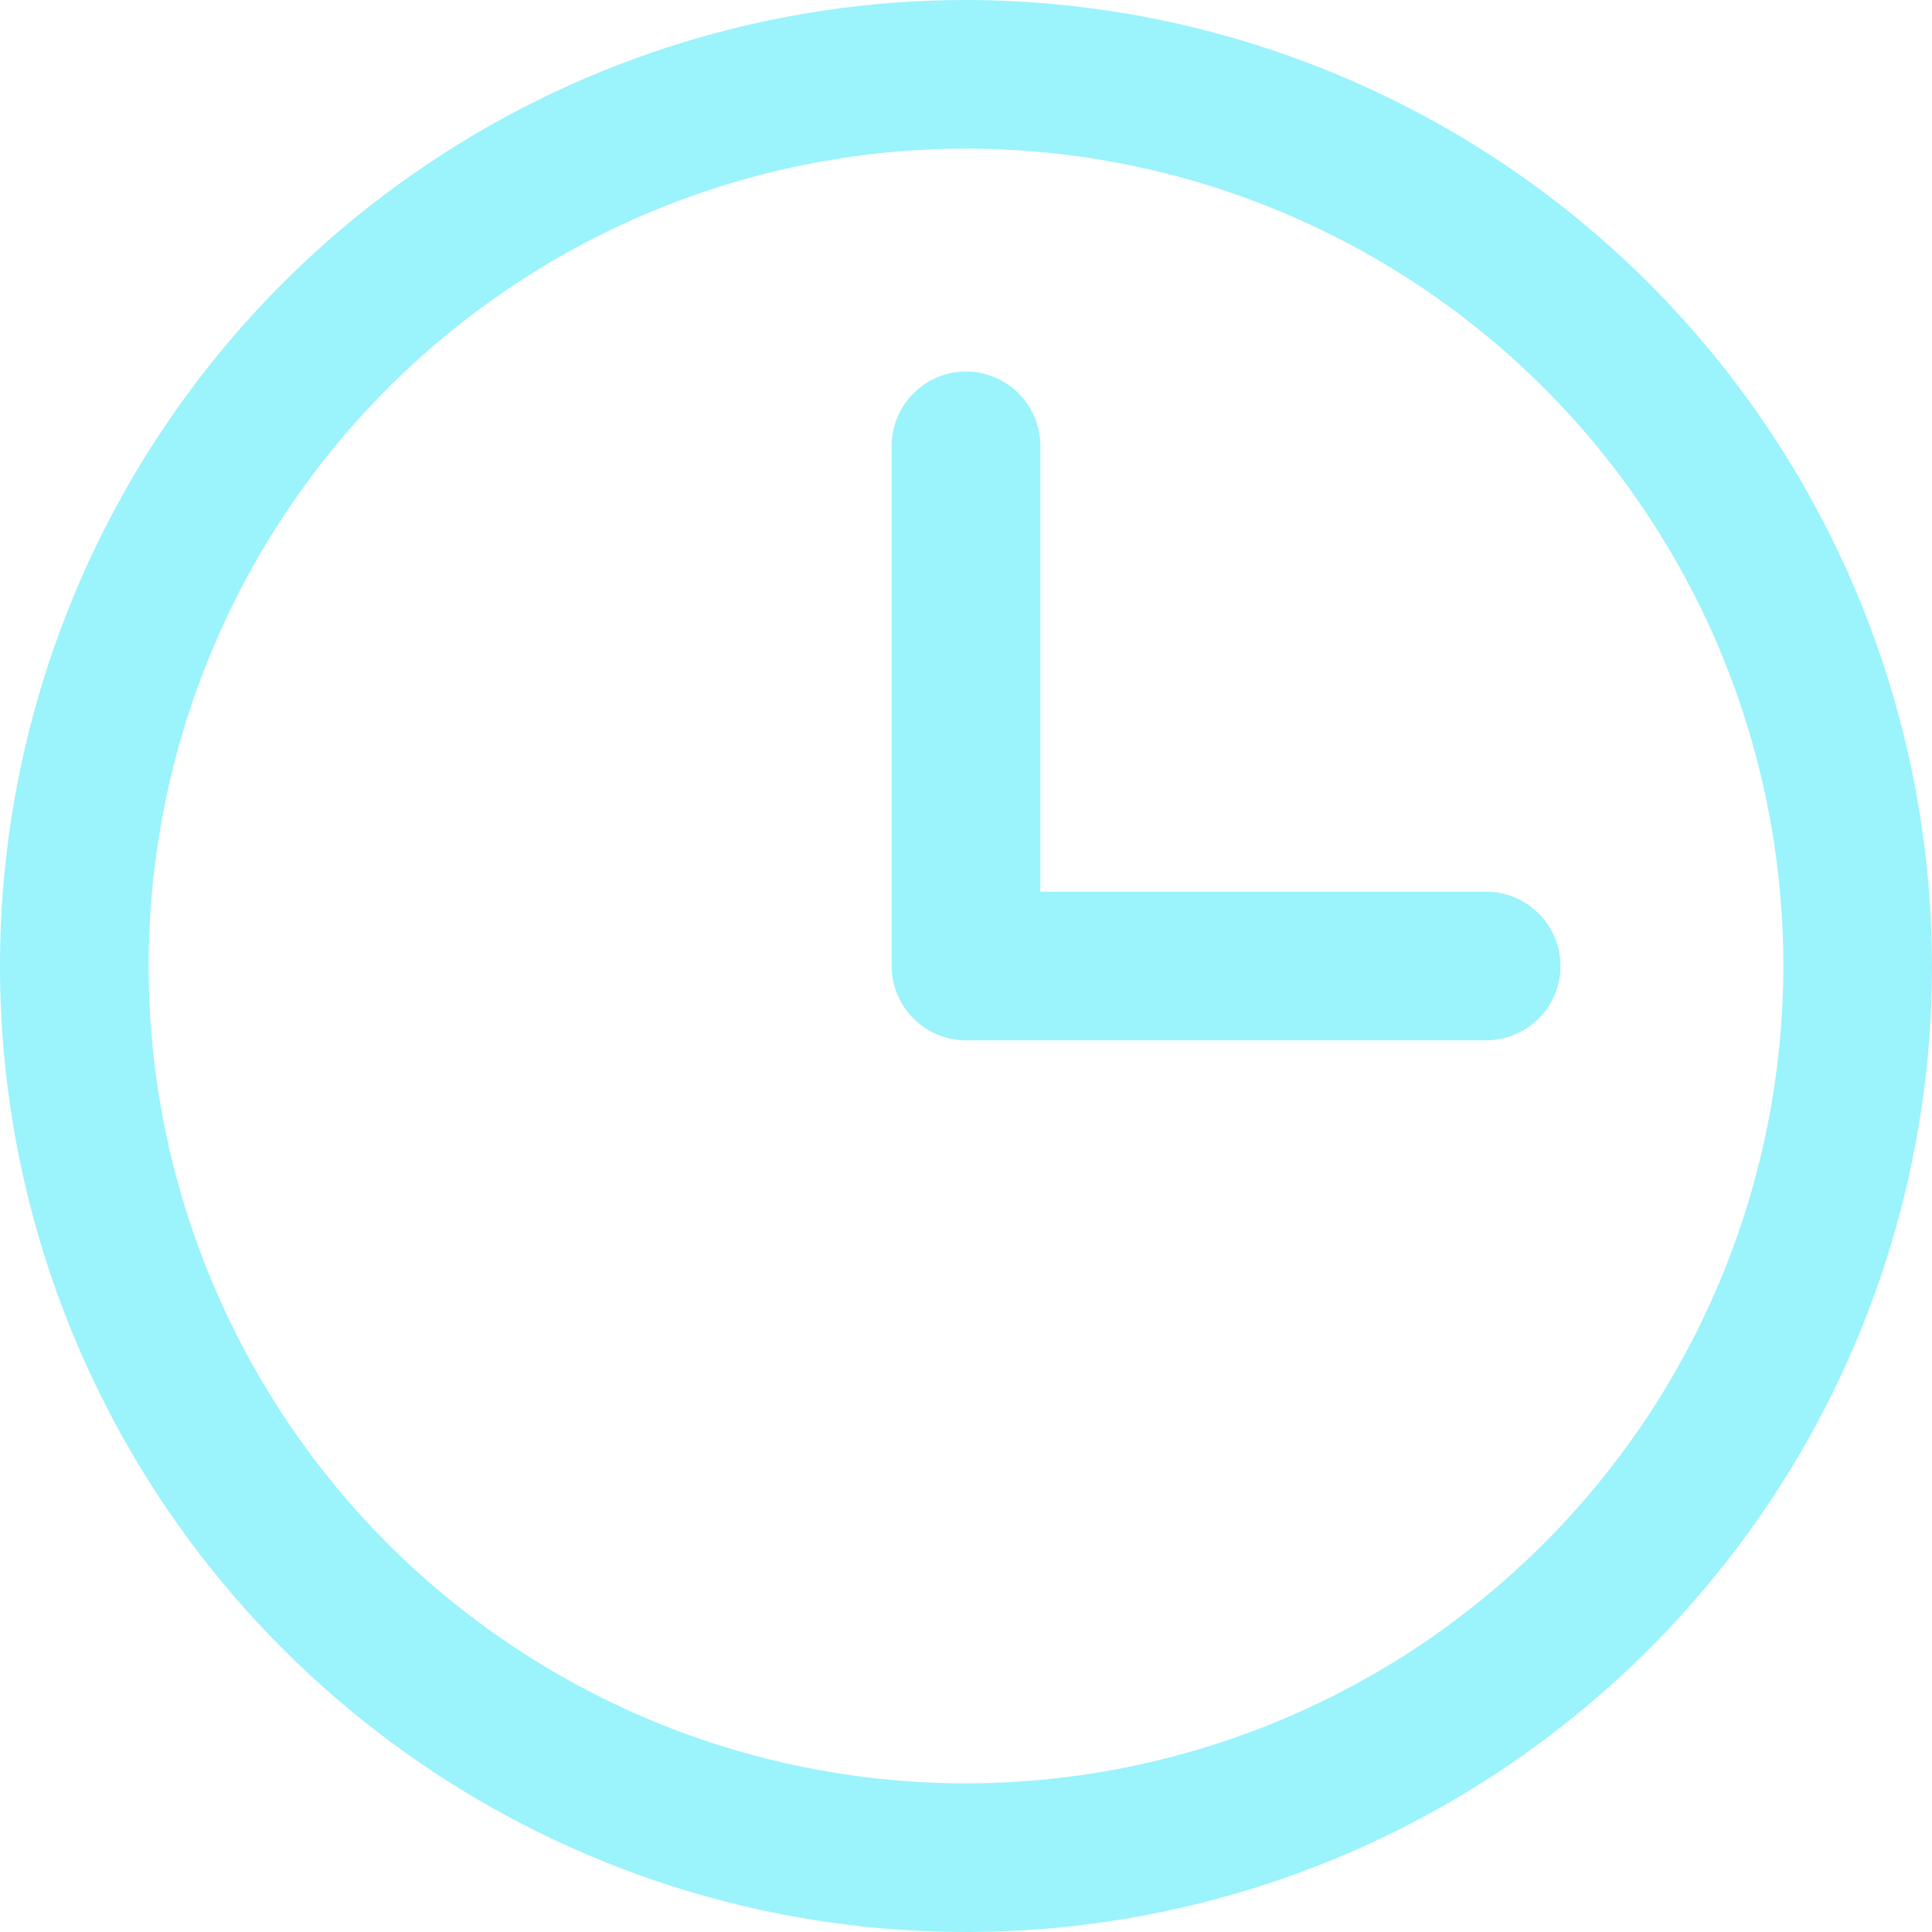 <svg width="17" height="17" viewBox="0 0 17 17" fill="none" xmlns="http://www.w3.org/2000/svg">
<path d="M8.5 0C6.819 0 5.175 0.499 3.778 1.433C2.38 2.366 1.29 3.694 0.647 5.247C0.004 6.8 -0.165 8.509 0.163 10.158C0.491 11.807 1.301 13.322 2.49 14.51C3.678 15.699 5.193 16.509 6.842 16.837C8.491 17.165 10.2 16.996 11.753 16.353C13.306 15.71 14.633 14.62 15.568 13.222C16.502 11.825 17 10.181 17 8.5C16.997 6.246 16.101 4.086 14.508 2.492C12.914 0.899 10.754 0.003 8.5 0ZM8.5 15.692C7.077 15.692 5.687 15.271 4.504 14.48C3.321 13.69 2.4 12.567 1.855 11.252C1.311 9.938 1.168 8.492 1.446 7.097C1.723 5.702 2.408 4.42 3.414 3.414C4.42 2.408 5.702 1.723 7.097 1.446C8.492 1.168 9.938 1.311 11.252 1.855C12.567 2.4 13.69 3.321 14.48 4.504C15.271 5.687 15.692 7.077 15.692 8.5C15.69 10.407 14.932 12.235 13.583 13.583C12.235 14.932 10.407 15.69 8.5 15.692ZM13.731 8.5C13.731 8.586 13.714 8.671 13.681 8.75C13.648 8.83 13.6 8.902 13.539 8.962C13.479 9.023 13.406 9.071 13.327 9.104C13.248 9.137 13.163 9.154 13.077 9.154H8.5C8.414 9.154 8.329 9.137 8.25 9.104C8.17 9.071 8.098 9.023 8.038 8.962C7.977 8.902 7.929 8.83 7.896 8.75C7.863 8.671 7.846 8.586 7.846 8.5V3.923C7.846 3.75 7.915 3.583 8.038 3.461C8.16 3.338 8.327 3.269 8.5 3.269C8.673 3.269 8.84 3.338 8.962 3.461C9.085 3.583 9.154 3.75 9.154 3.923V7.846H13.077C13.163 7.846 13.248 7.863 13.327 7.896C13.406 7.929 13.479 7.977 13.539 8.038C13.6 8.098 13.648 8.17 13.681 8.25C13.714 8.329 13.731 8.414 13.731 8.5Z" fill="#9BF3FC"/>
</svg>
